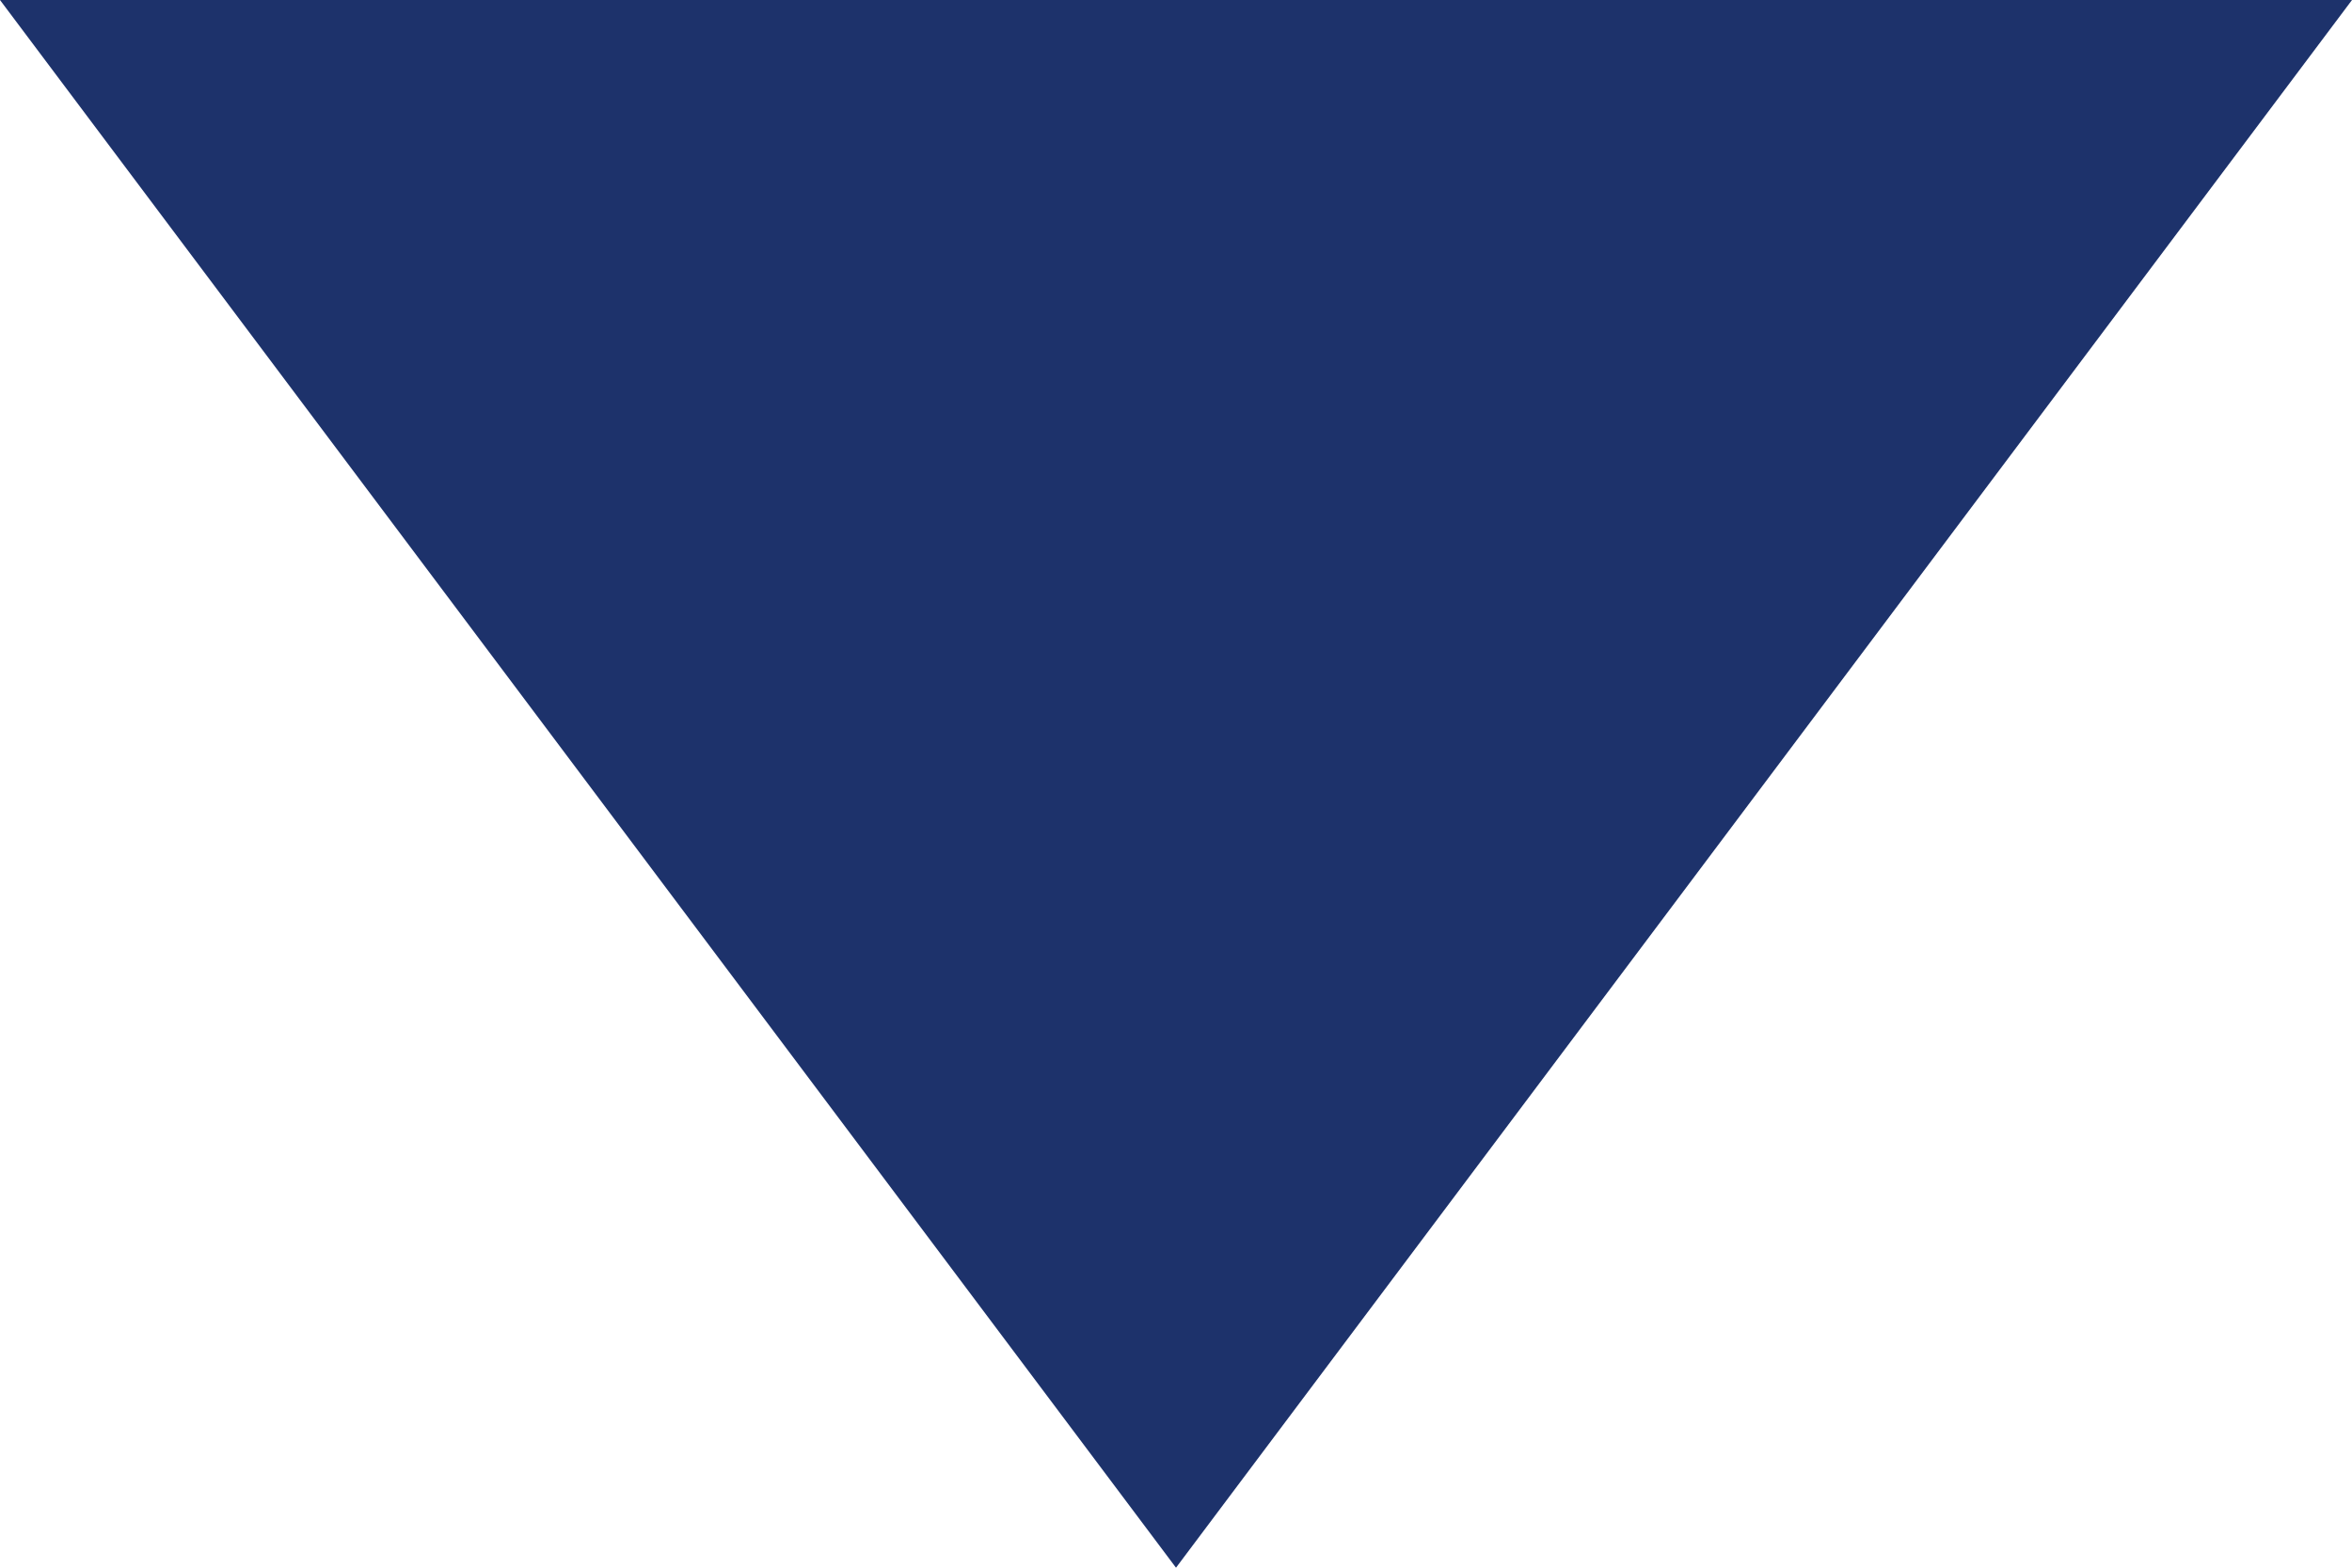 <?xml version="1.0" encoding="UTF-8"?>
<svg width="6px" height="4px" viewBox="0 0 6 4" version="1.1" xmlns="http://www.w3.org/2000/svg" xmlns:xlink="http://www.w3.org/1999/xlink">
    <title>icon_arrowDown</title>
    <g id="Symbols" stroke="none" stroke-width="1" fill="none" fill-rule="evenodd">
        <g id="Select/1.-Text/Placedholder" transform="translate(-165, -18)" fill="#1D326B">
            <polygon id="icon_arrowDown" transform="translate(168, 20) rotate(-180) translate(-168, -20) " points="168 18 171 22 165 22"></polygon>
        </g>
    </g>
</svg>